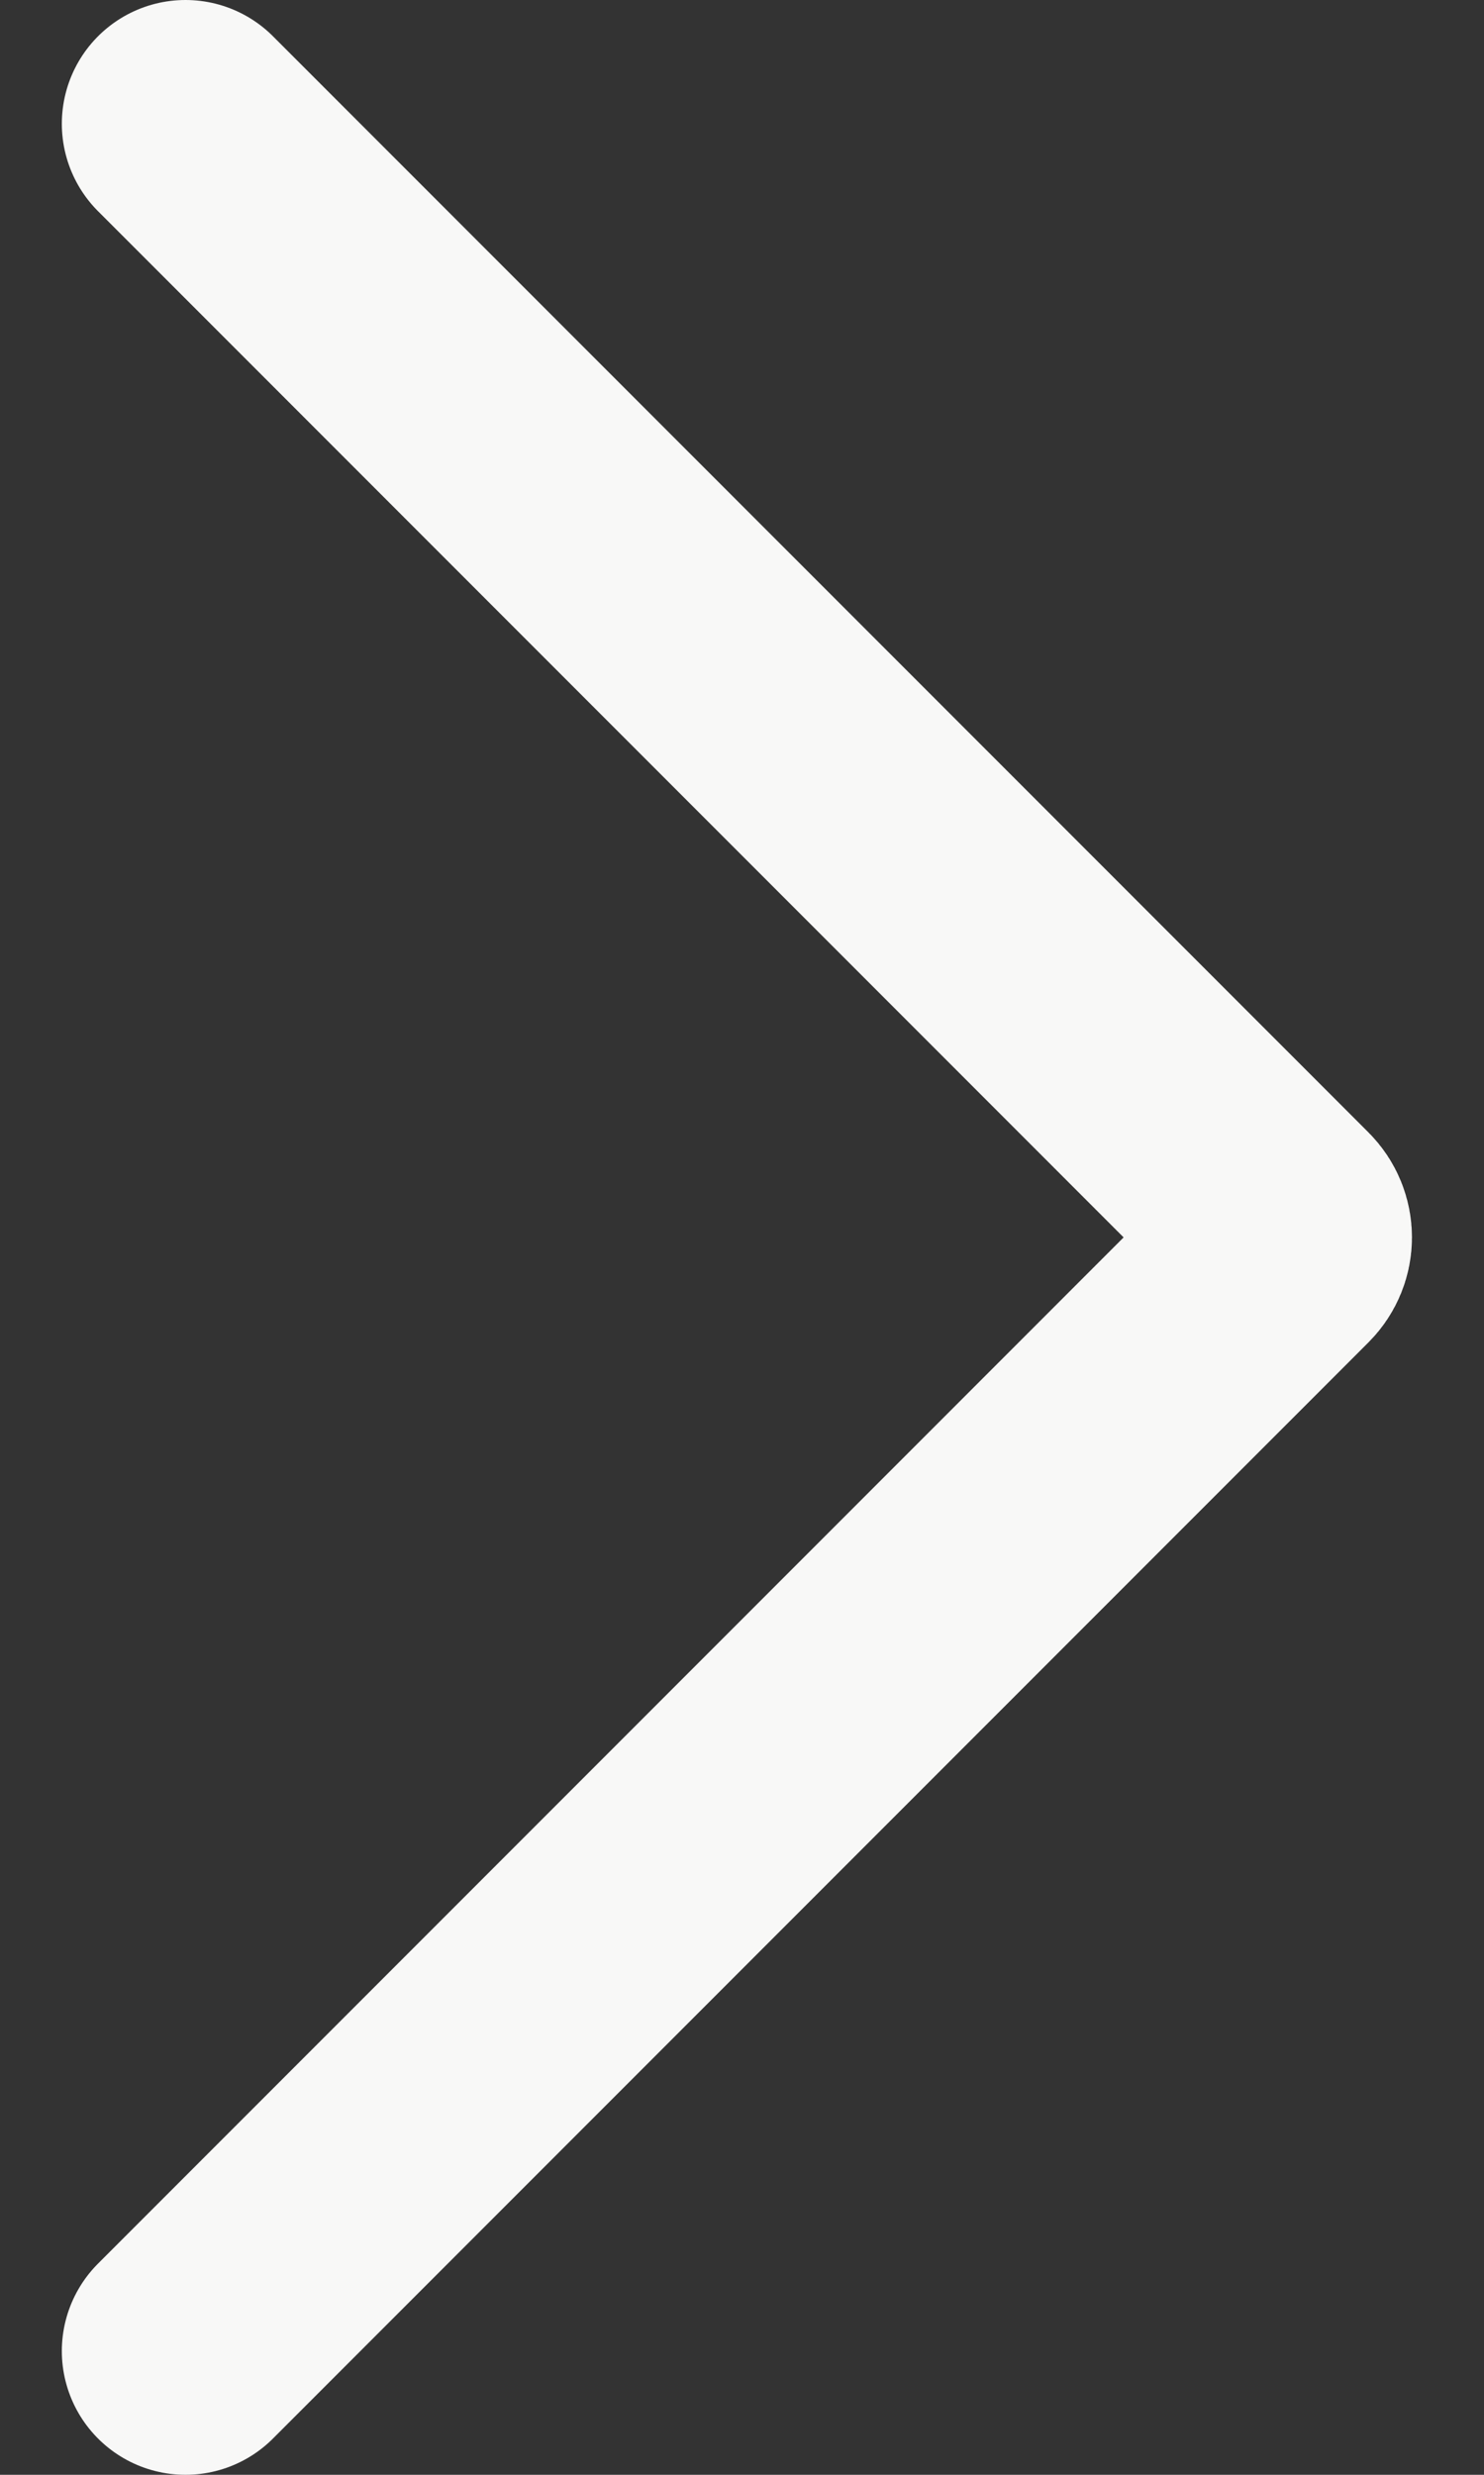 <svg width="12" height="20" viewBox="0 0 12 20" fill="none" xmlns="http://www.w3.org/2000/svg">
<rect x="0" y="0" width="12" height="20" fill="#333333" stroke="none"/>
<path d="M1.5 1L10.359 9.859C10.437 9.937 10.437 10.063 10.359 10.141L1.5 19" stroke="#F8F8F7" stroke-width="2" stroke-linecap="round"/>
</svg>
